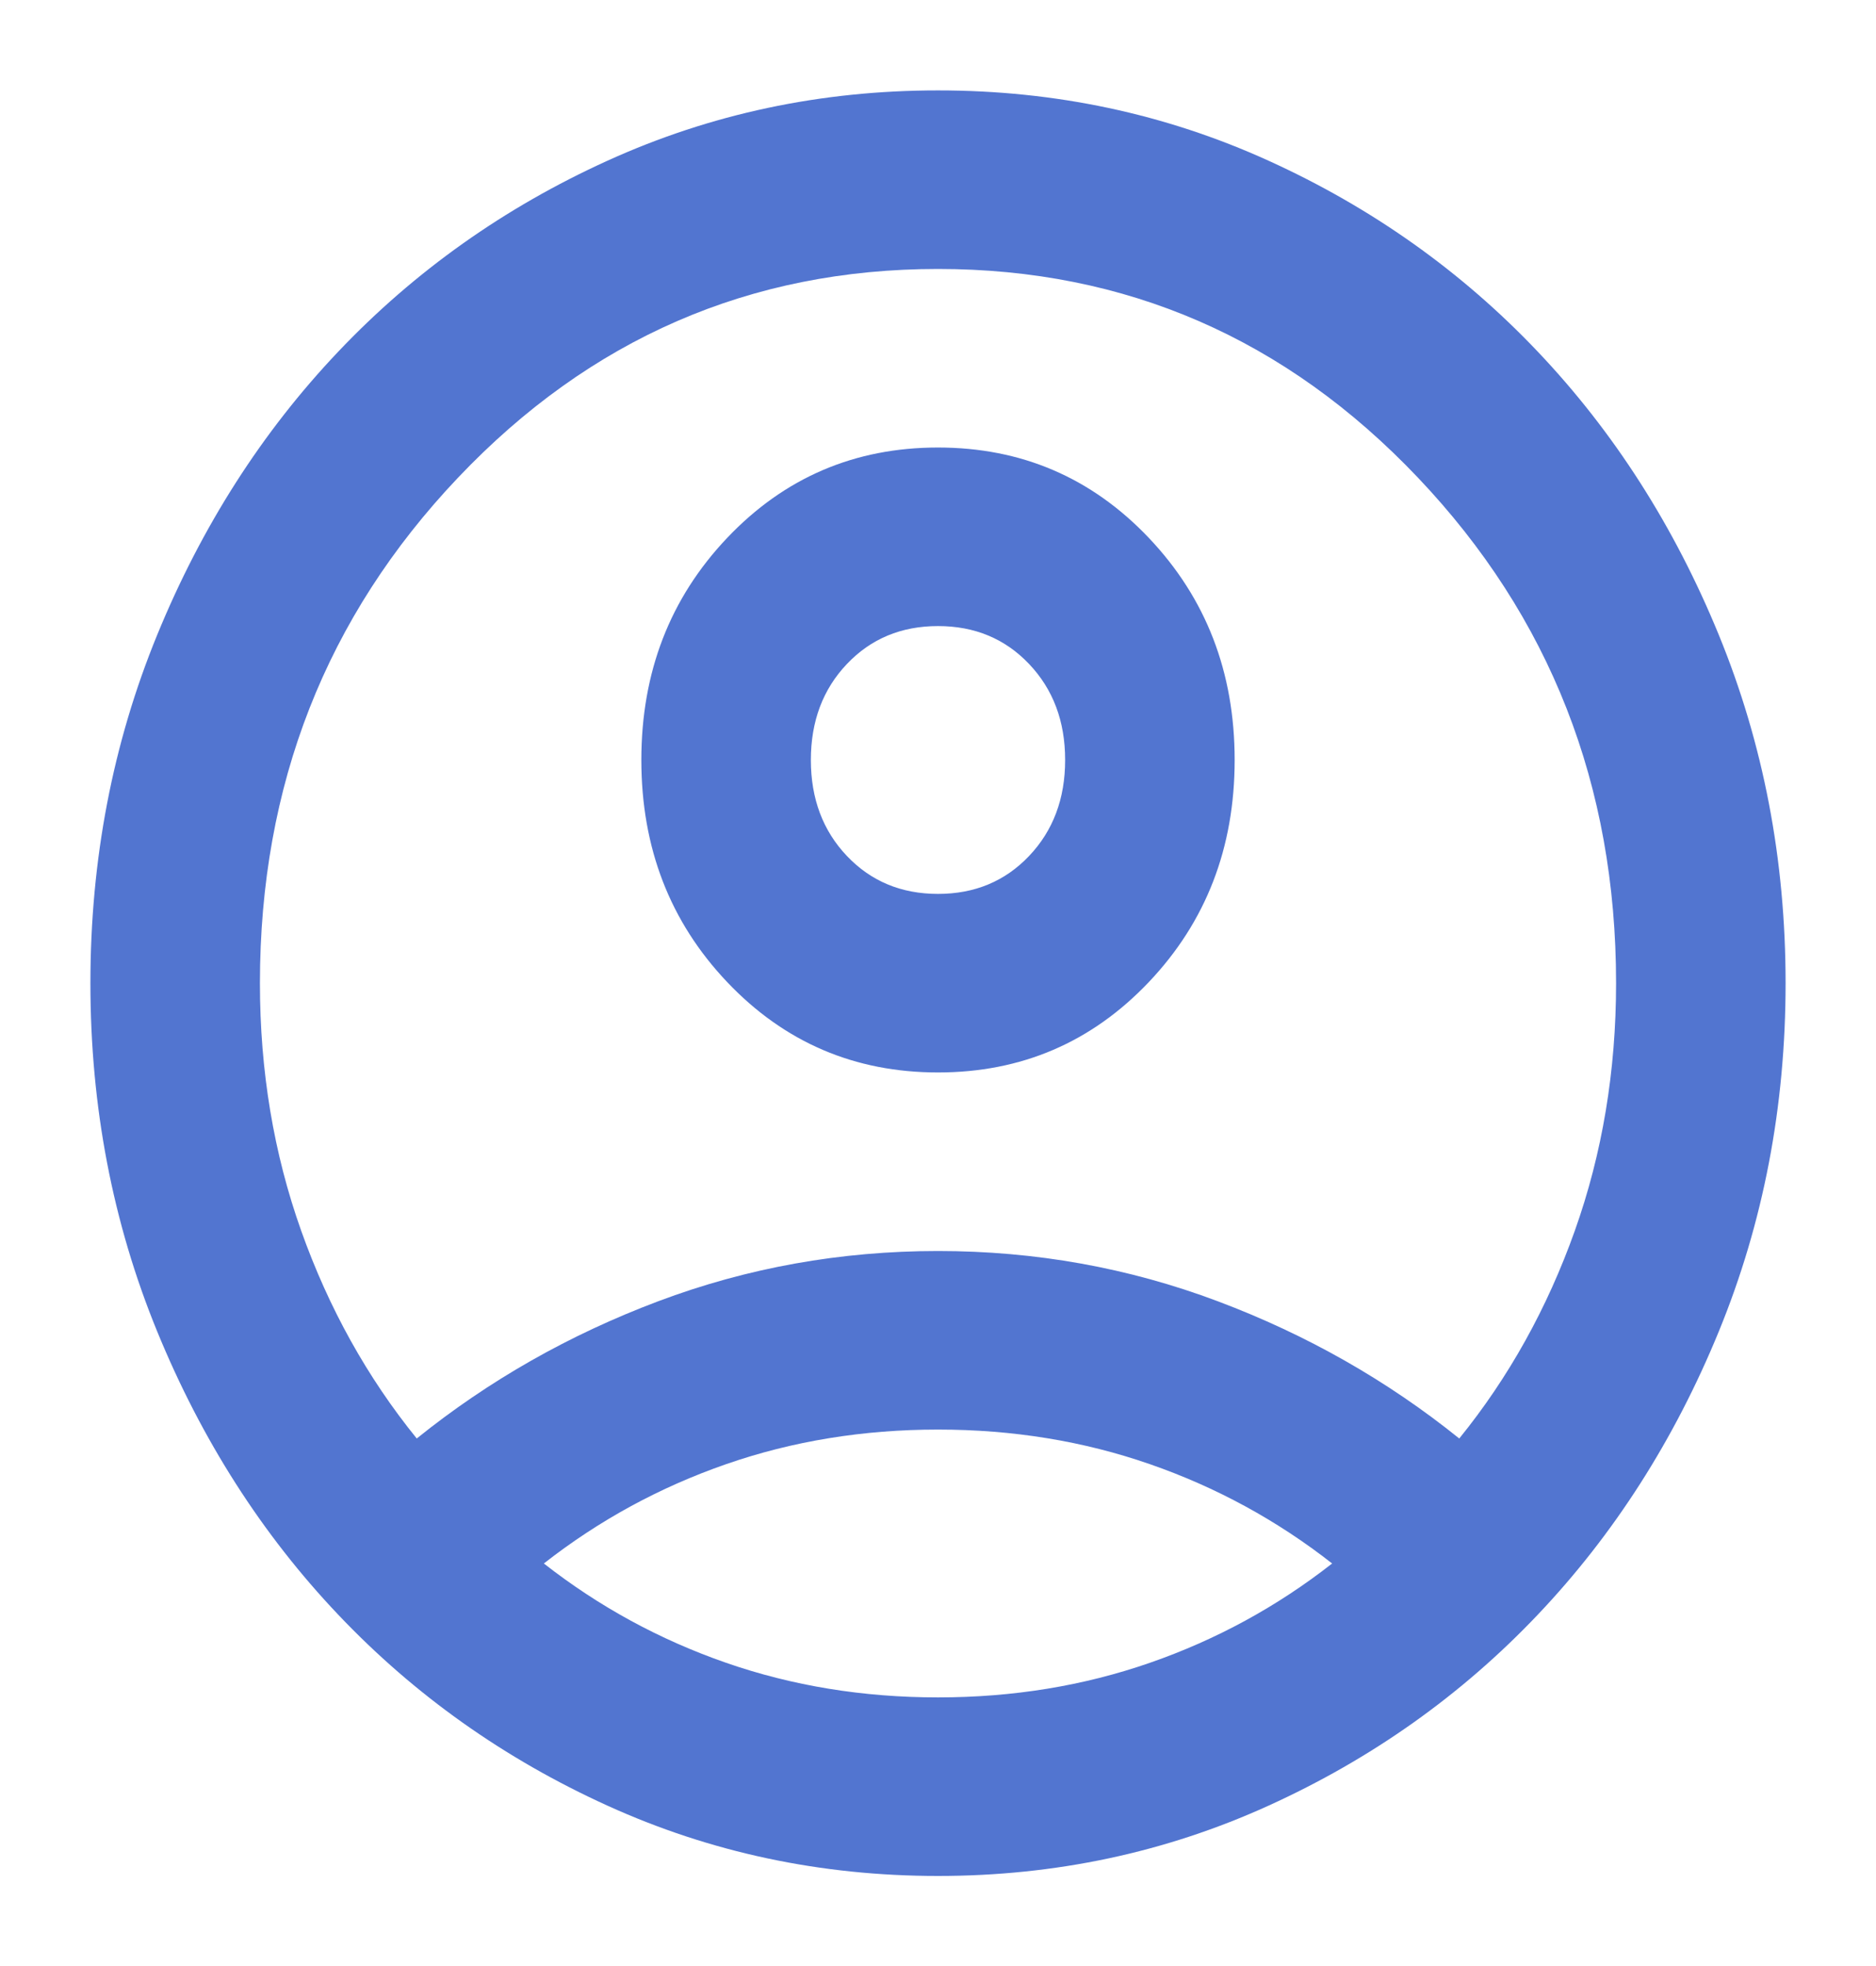 <svg width="83" height="87" viewBox="0 0 83 87" fill="none" xmlns="http://www.w3.org/2000/svg">
<g filter="url(#filter0_d_105_380)">
<path d="M17.438 59.645C20.625 57.078 24.188 55.053 28.125 53.572C32.062 52.091 36.188 51.35 40.5 51.35C44.812 51.35 48.938 52.091 52.875 53.572C56.812 55.053 60.375 57.078 63.562 59.645C65.75 56.946 67.453 53.885 68.672 50.461C69.891 47.038 70.5 43.384 70.5 39.5C70.5 30.744 67.578 23.288 61.734 17.133C55.891 10.978 48.812 7.9 40.5 7.9C32.188 7.9 25.109 10.978 19.266 17.133C13.422 23.288 10.5 30.744 10.5 39.5C10.5 43.384 11.109 47.038 12.328 50.461C13.547 53.885 15.25 56.946 17.438 59.645ZM40.5 43.45C36.812 43.45 33.703 42.117 31.172 39.451C28.641 36.784 27.375 33.509 27.375 29.625C27.375 25.741 28.641 22.466 31.172 19.799C33.703 17.133 36.812 15.8 40.5 15.8C44.188 15.8 47.297 17.133 49.828 19.799C52.359 22.466 53.625 25.741 53.625 29.625C53.625 33.509 52.359 36.784 49.828 39.451C47.297 42.117 44.188 43.45 40.5 43.45ZM40.5 79C35.312 79 30.438 77.963 25.875 75.889C21.312 73.816 17.344 71.001 13.969 67.446C10.594 63.891 7.922 59.711 5.953 54.905C3.984 50.099 3 44.964 3 39.5C3 34.036 3.984 28.901 5.953 24.095C7.922 19.289 10.594 15.109 13.969 11.554C17.344 7.999 21.312 5.184 25.875 3.111C30.438 1.037 35.312 0 40.5 0C45.688 0 50.562 1.037 55.125 3.111C59.688 5.184 63.656 7.999 67.031 11.554C70.406 15.109 73.078 19.289 75.047 24.095C77.016 28.901 78 34.036 78 39.5C78 44.964 77.016 50.099 75.047 54.905C73.078 59.711 70.406 63.891 67.031 67.446C63.656 71.001 59.688 73.816 55.125 75.889C50.562 77.963 45.688 79 40.5 79ZM40.5 71.1C43.812 71.1 46.938 70.59 49.875 69.569C52.812 68.549 55.5 67.084 57.938 65.175C55.5 63.266 52.812 61.801 49.875 60.781C46.938 59.76 43.812 59.25 40.5 59.25C37.188 59.25 34.062 59.76 31.125 60.781C28.188 61.801 25.5 63.266 23.062 65.175C25.5 67.084 28.188 68.549 31.125 69.569C34.062 70.59 37.188 71.1 40.5 71.1ZM40.5 35.55C42.125 35.55 43.469 34.99 44.531 33.871C45.594 32.752 46.125 31.337 46.125 29.625C46.125 27.913 45.594 26.498 44.531 25.379C43.469 24.26 42.125 23.7 40.5 23.7C38.875 23.7 37.531 24.26 36.469 25.379C35.406 26.498 34.875 27.913 34.875 29.625C34.875 31.337 35.406 32.752 36.469 33.871C37.531 34.99 38.875 35.55 40.5 35.55Z" fill="#5275D0"/>
</g>
<defs>
<filter id="filter0_d_105_380" x="0" y="0" width="83" height="87" filterUnits="userSpaceOnUse" color-interpolation-filters="sRGB">
<feFlood flood-opacity="0" result="BackgroundImageFix"/>
<feColorMatrix in="SourceAlpha" type="matrix" values="0 0 0 0 0 0 0 0 0 0 0 0 0 0 0 0 0 0 127 0" result="hardAlpha"/>
<feOffset dx="1" dy="4"/>
<feGaussianBlur stdDeviation="2"/>
<feComposite in2="hardAlpha" operator="out"/>
<feColorMatrix type="matrix" values="0 0 0 0 0 0 0 0 0 0 0 0 0 0 0 0 0 0 0.25 0"/>
<feBlend mode="normal" in2="BackgroundImageFix" result="effect1_dropShadow_105_380"/>
<feBlend mode="normal" in="SourceGraphic" in2="effect1_dropShadow_105_380" result="shape"/>
</filter>
</defs>
</svg>
